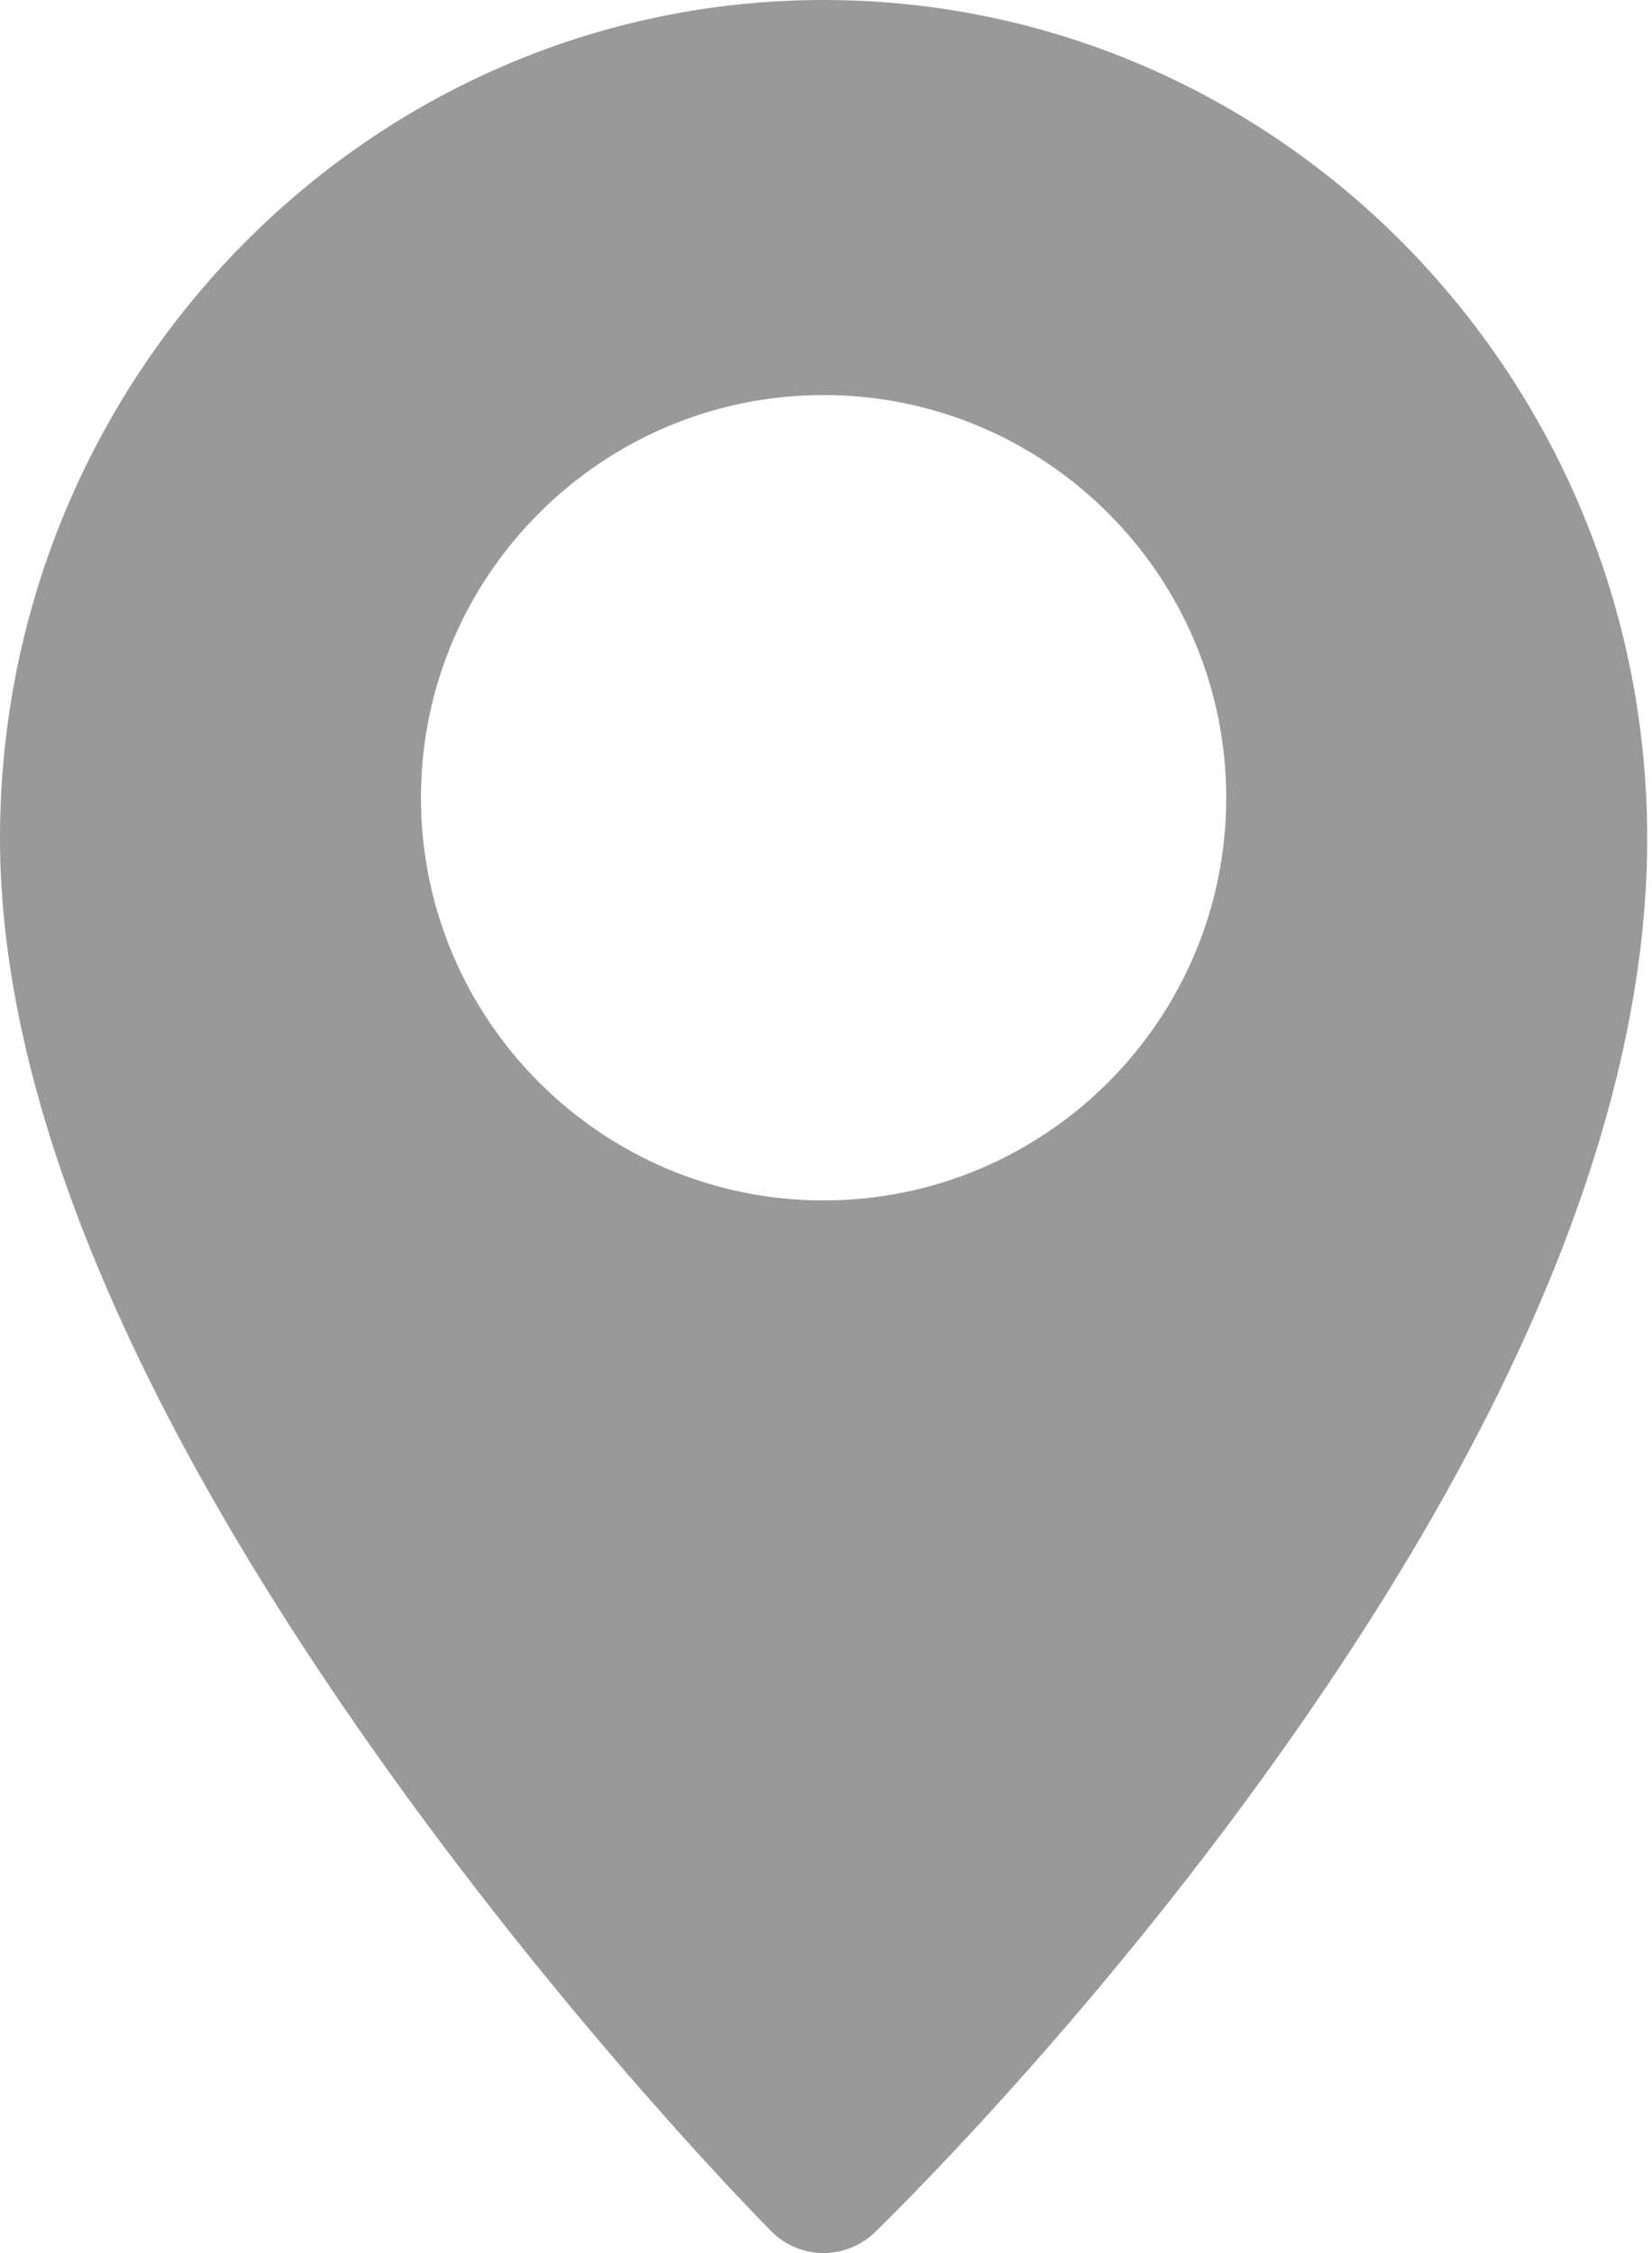 <svg width="11" height="15" viewBox="0 0 11 15" fill="none" xmlns="http://www.w3.org/2000/svg">
<path d="M5.484 0C2.46 0 0 2.504 0 5.582C0 7.304 0.871 9.394 2.588 11.794C3.845 13.55 5.084 14.803 5.136 14.855C5.232 14.952 5.358 15 5.484 15C5.606 15 5.729 14.954 5.824 14.863C5.876 14.812 7.118 13.611 8.377 11.879C10.096 9.514 10.968 7.396 10.968 5.582C10.968 2.504 8.508 0 5.484 0ZM5.484 7.992C4.006 7.992 2.803 6.79 2.803 5.311C2.803 3.833 4.006 2.63 5.484 2.63C6.962 2.63 8.165 3.833 8.165 5.311C8.165 6.79 6.962 7.992 5.484 7.992Z" fill="#999999"/>
</svg>
